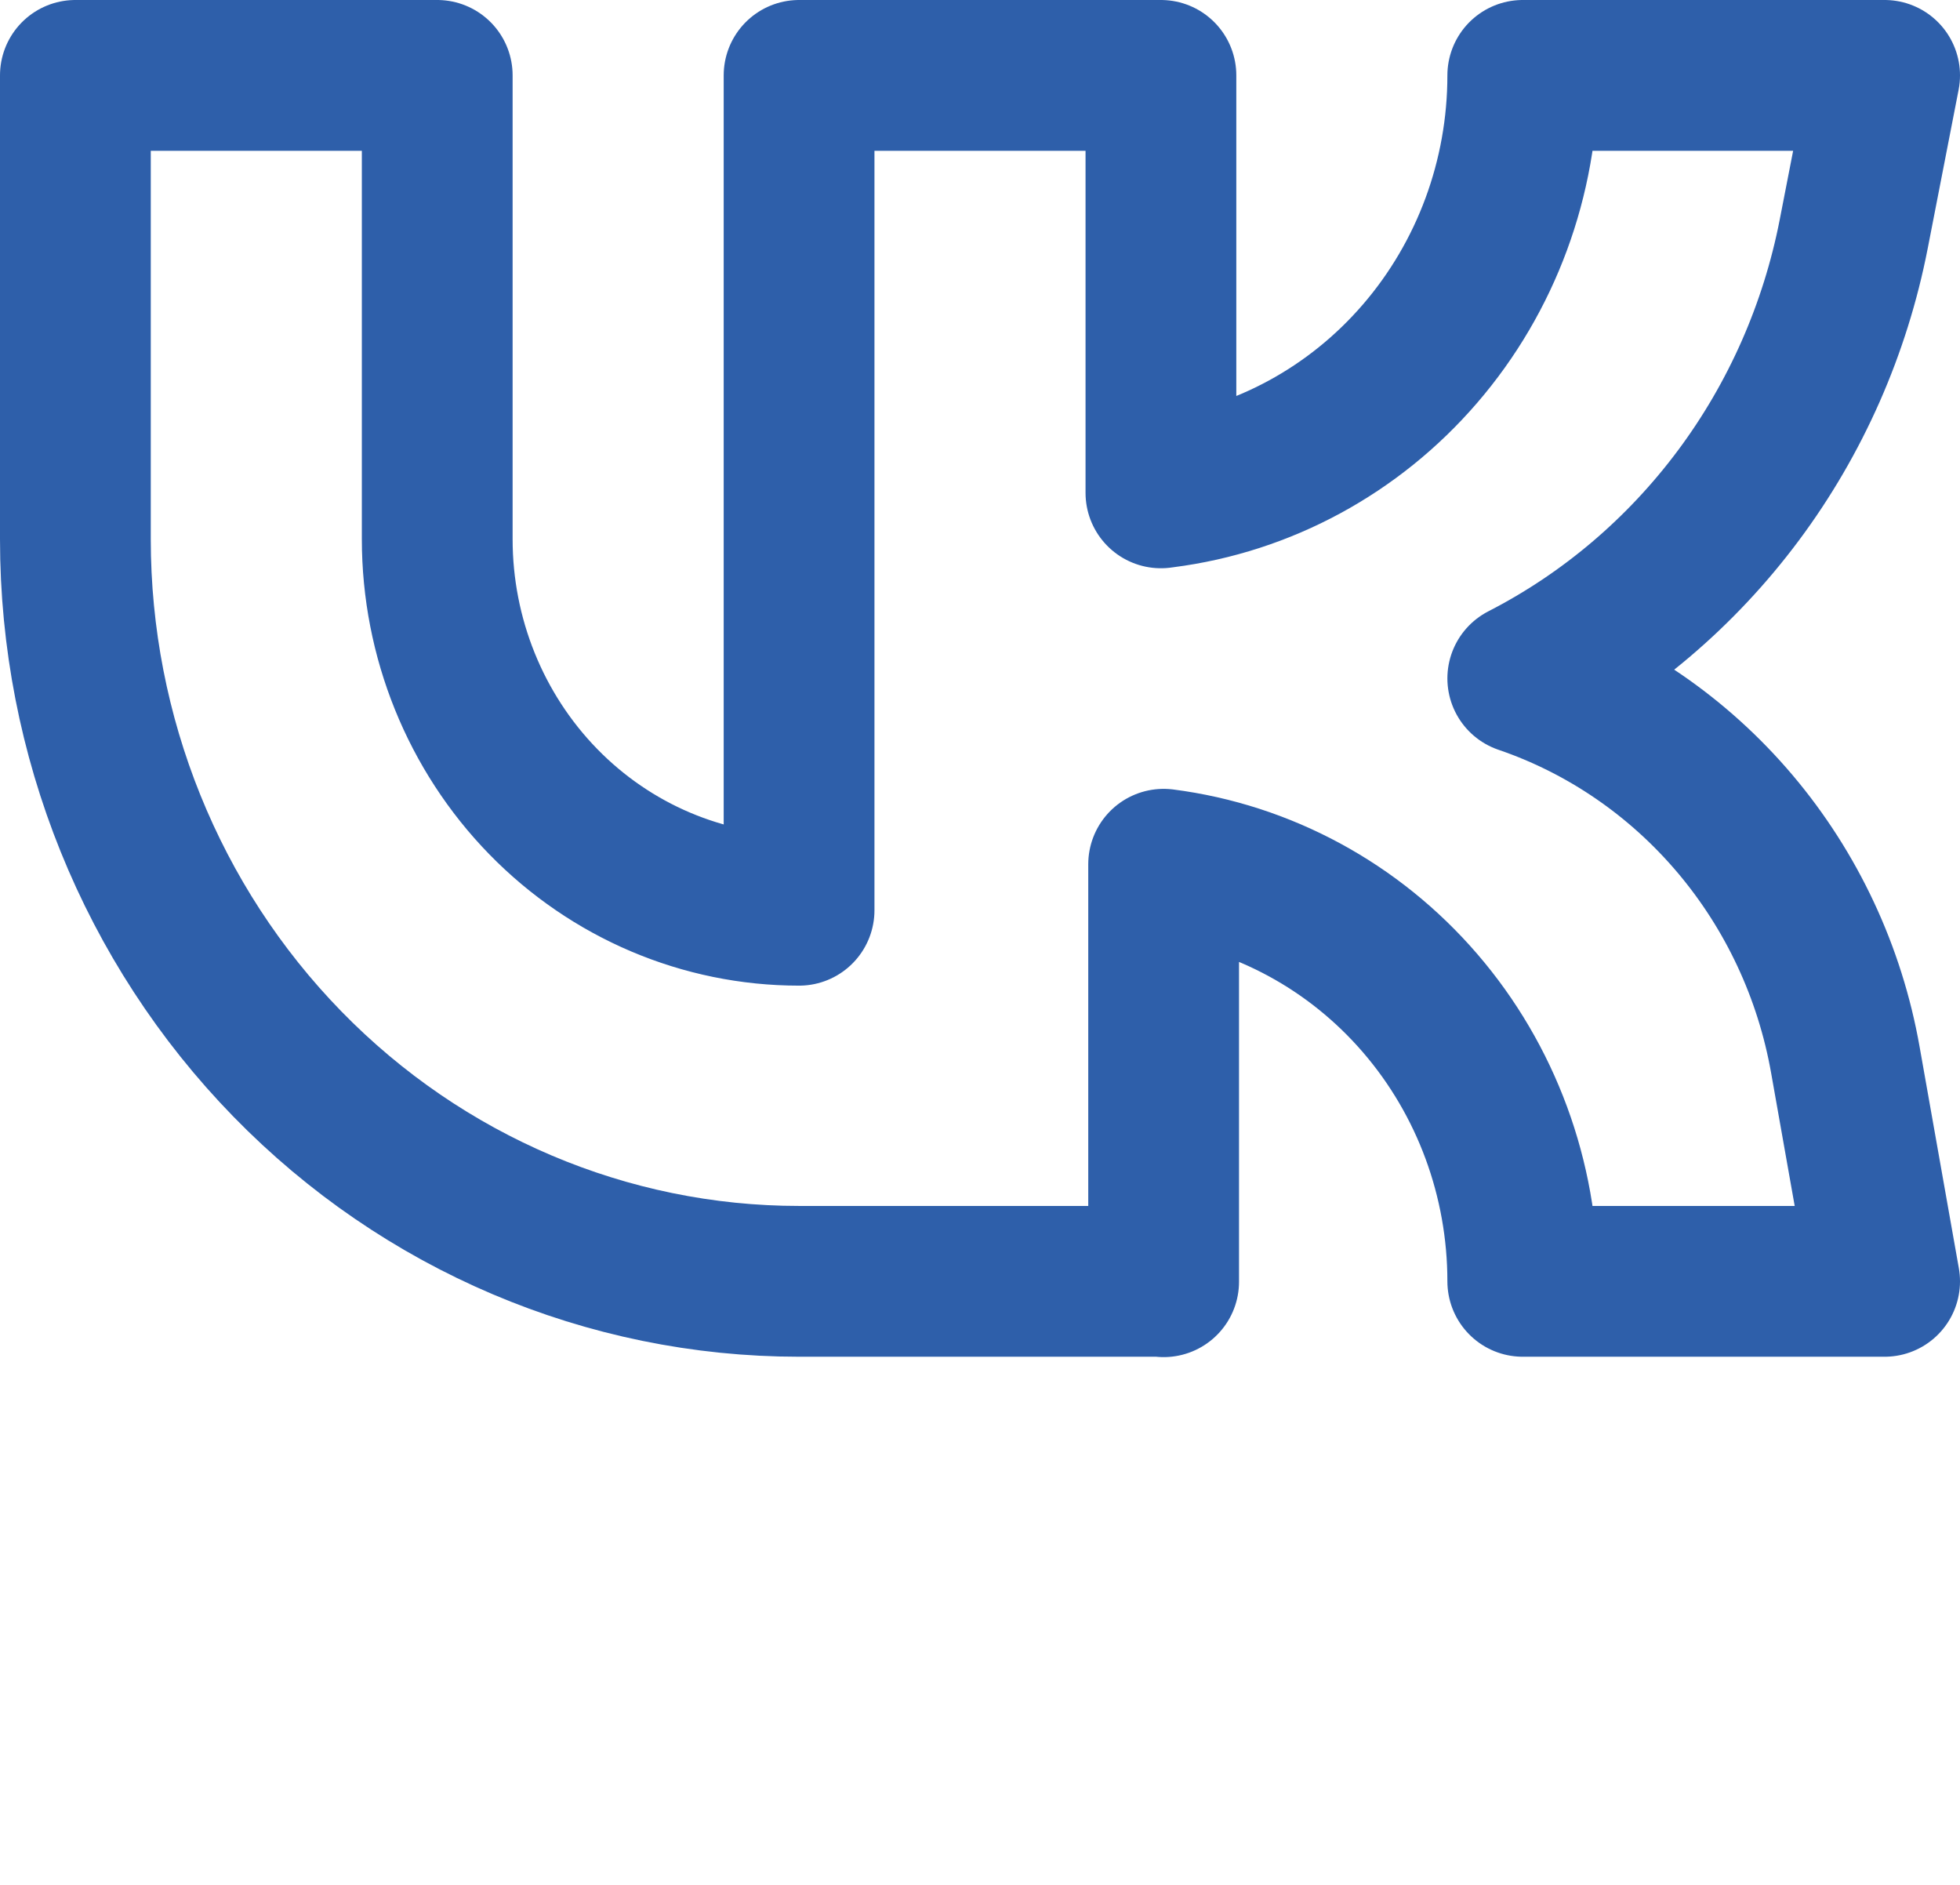 <svg width="26" height="25" viewBox="0 0 26 25" fill="none" xmlns="http://www.w3.org/2000/svg">
<path d="M15.4 16.995H10.6C8.054 16.995 5.612 15.958 3.812 14.112C2.011 12.266 1 9.763 1 7.152V1H5.8V7.152C5.8 8.457 6.306 9.709 7.206 10.632C8.106 11.555 9.327 12.073 10.6 12.073V1H15.4V6.537L15.436 6.532C16.751 6.364 17.961 5.709 18.838 4.69C19.716 3.671 20.2 2.359 20.2 1H25L24.59 3.105C24.344 4.365 23.821 5.551 23.06 6.572C22.299 7.593 21.321 8.423 20.2 8.998V8.998C21.29 9.37 22.262 10.036 23.015 10.926C23.768 11.816 24.274 12.897 24.479 14.056L25 16.995H20.2C20.2 15.636 19.716 14.324 18.838 13.305C17.961 12.287 16.751 11.632 15.436 11.463V17L15.4 16.995Z" stroke="#2E5FAA" stroke-width="2" stroke-linecap="round" stroke-linejoin="round"/>
</svg>
